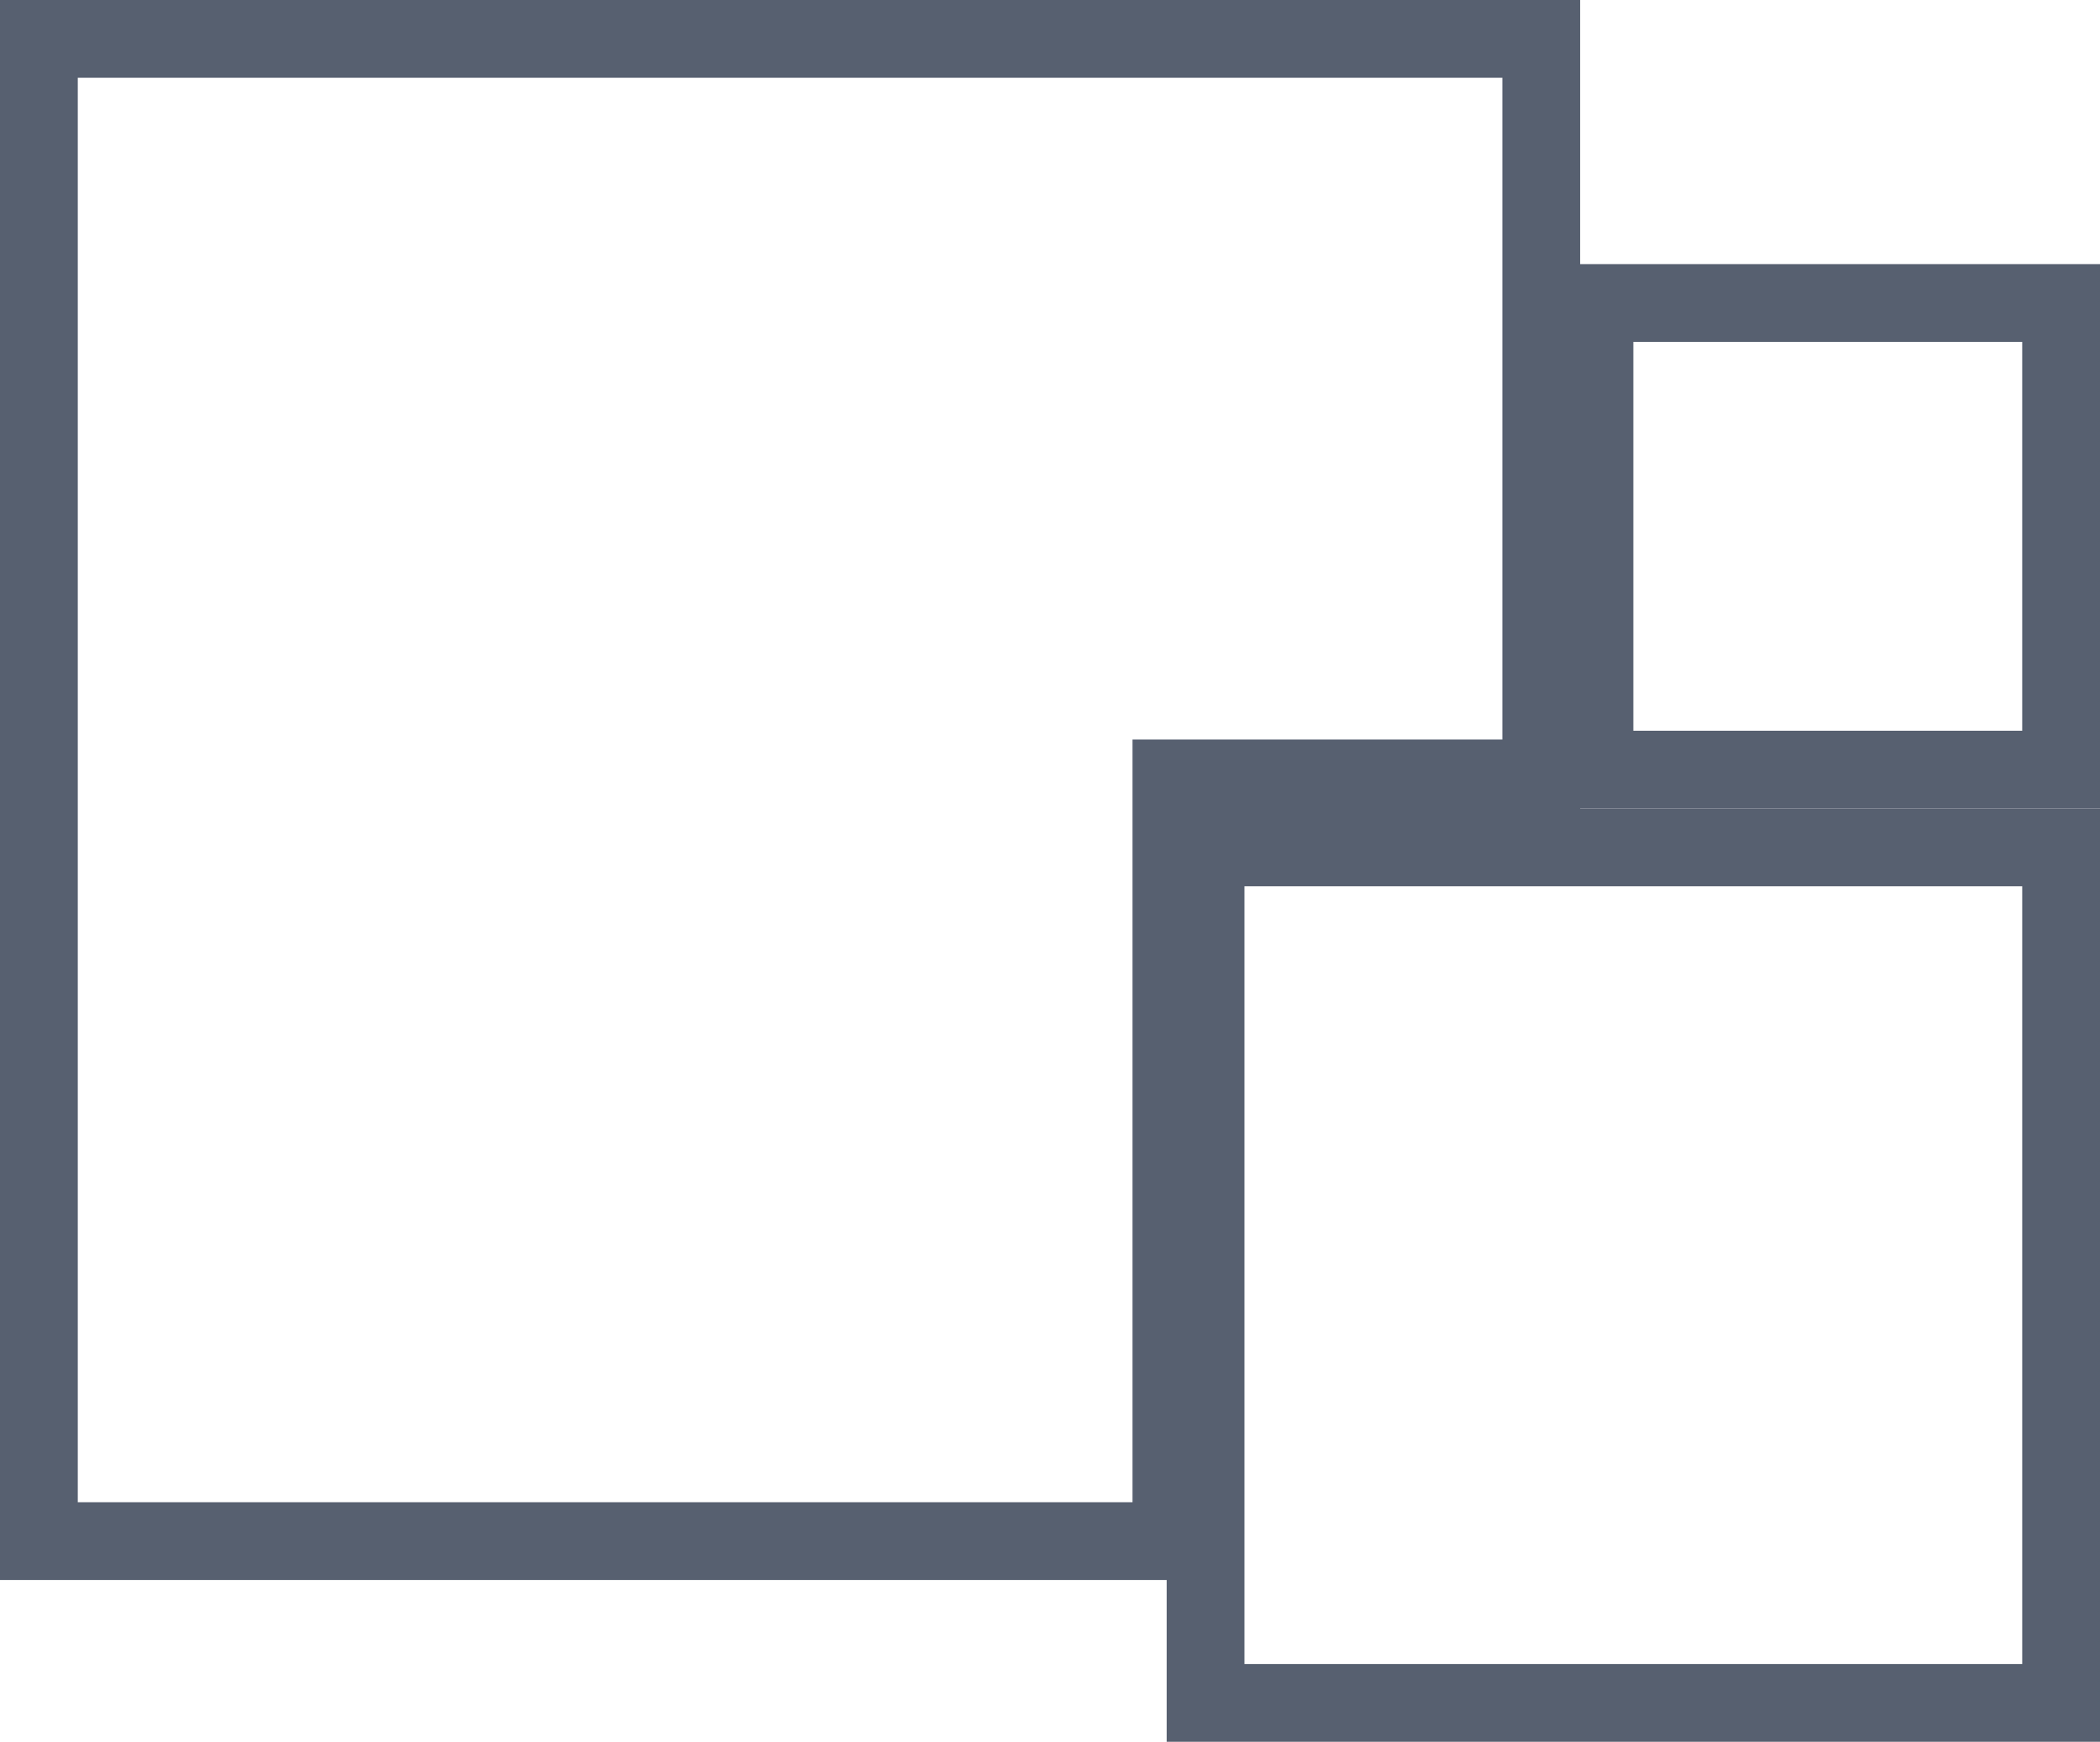 <svg xmlns="http://www.w3.org/2000/svg" width="27" height="22.396" viewBox="0 0 27 22.396"><defs><style>.a{fill:none;stroke:#576070;}</style></defs><g transform="translate(-4.5 -7.5)"><path class="a" d="M24.316,17.509V8H5V27.316H19.561V17.509Z"/><rect class="a" width="11" height="11" transform="translate(20 18.396)"/><rect class="a" width="6" height="6" transform="translate(25 11.396)"/></g></svg>